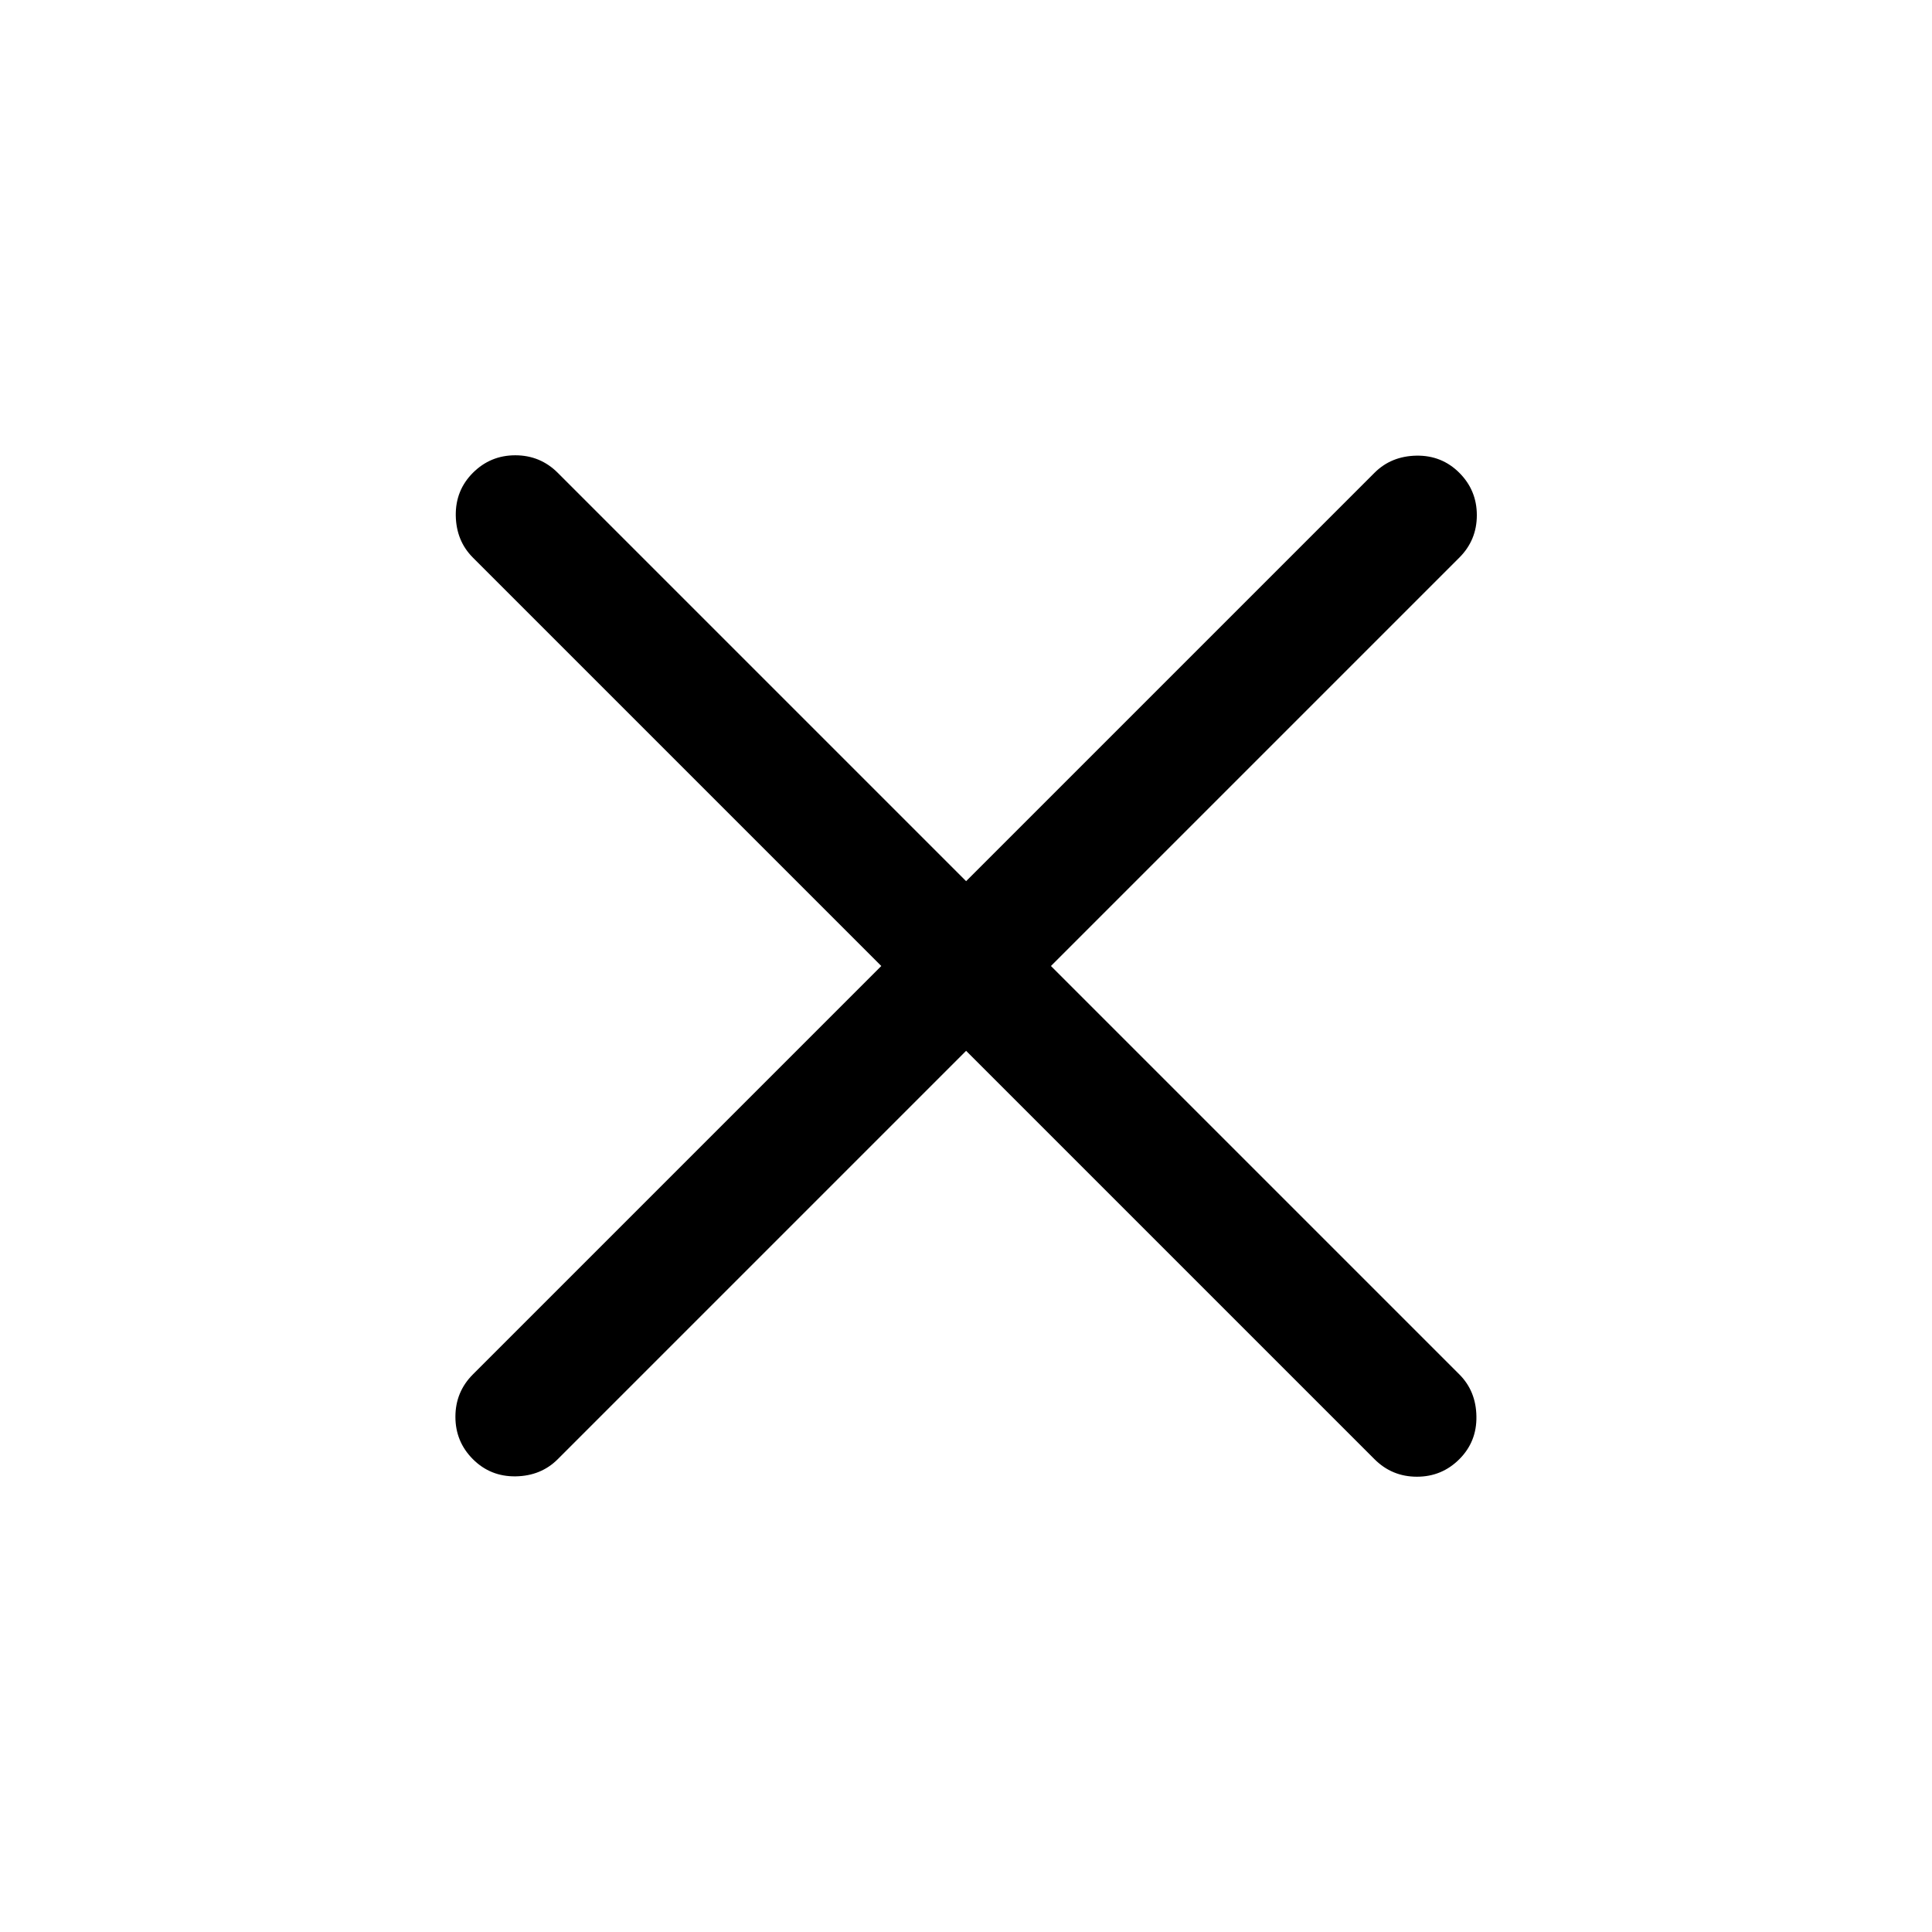<svg viewBox="0 0 32 32" fill="none" xmlns="http://www.w3.org/2000/svg">
<path d="M16.002 17.405L9.238 24.169C9.053 24.354 8.821 24.448 8.542 24.453C8.262 24.457 8.026 24.362 7.833 24.169C7.64 23.976 7.543 23.742 7.543 23.467C7.543 23.191 7.64 22.957 7.833 22.764L14.597 16L7.833 9.236C7.648 9.051 7.554 8.819 7.549 8.54C7.545 8.26 7.64 8.024 7.833 7.831C8.026 7.638 8.26 7.541 8.535 7.541C8.81 7.541 9.045 7.638 9.238 7.831L16.002 14.595L22.766 7.831C22.951 7.646 23.183 7.552 23.462 7.547C23.742 7.543 23.978 7.638 24.171 7.831C24.364 8.024 24.461 8.258 24.461 8.533C24.461 8.809 24.364 9.043 24.171 9.236L17.407 16L24.171 22.764C24.356 22.949 24.45 23.181 24.454 23.46C24.459 23.74 24.364 23.976 24.171 24.169C23.978 24.362 23.744 24.459 23.469 24.459C23.193 24.459 22.959 24.362 22.766 24.169L16.002 17.405Z" fill="currentColor"/>
</svg>
